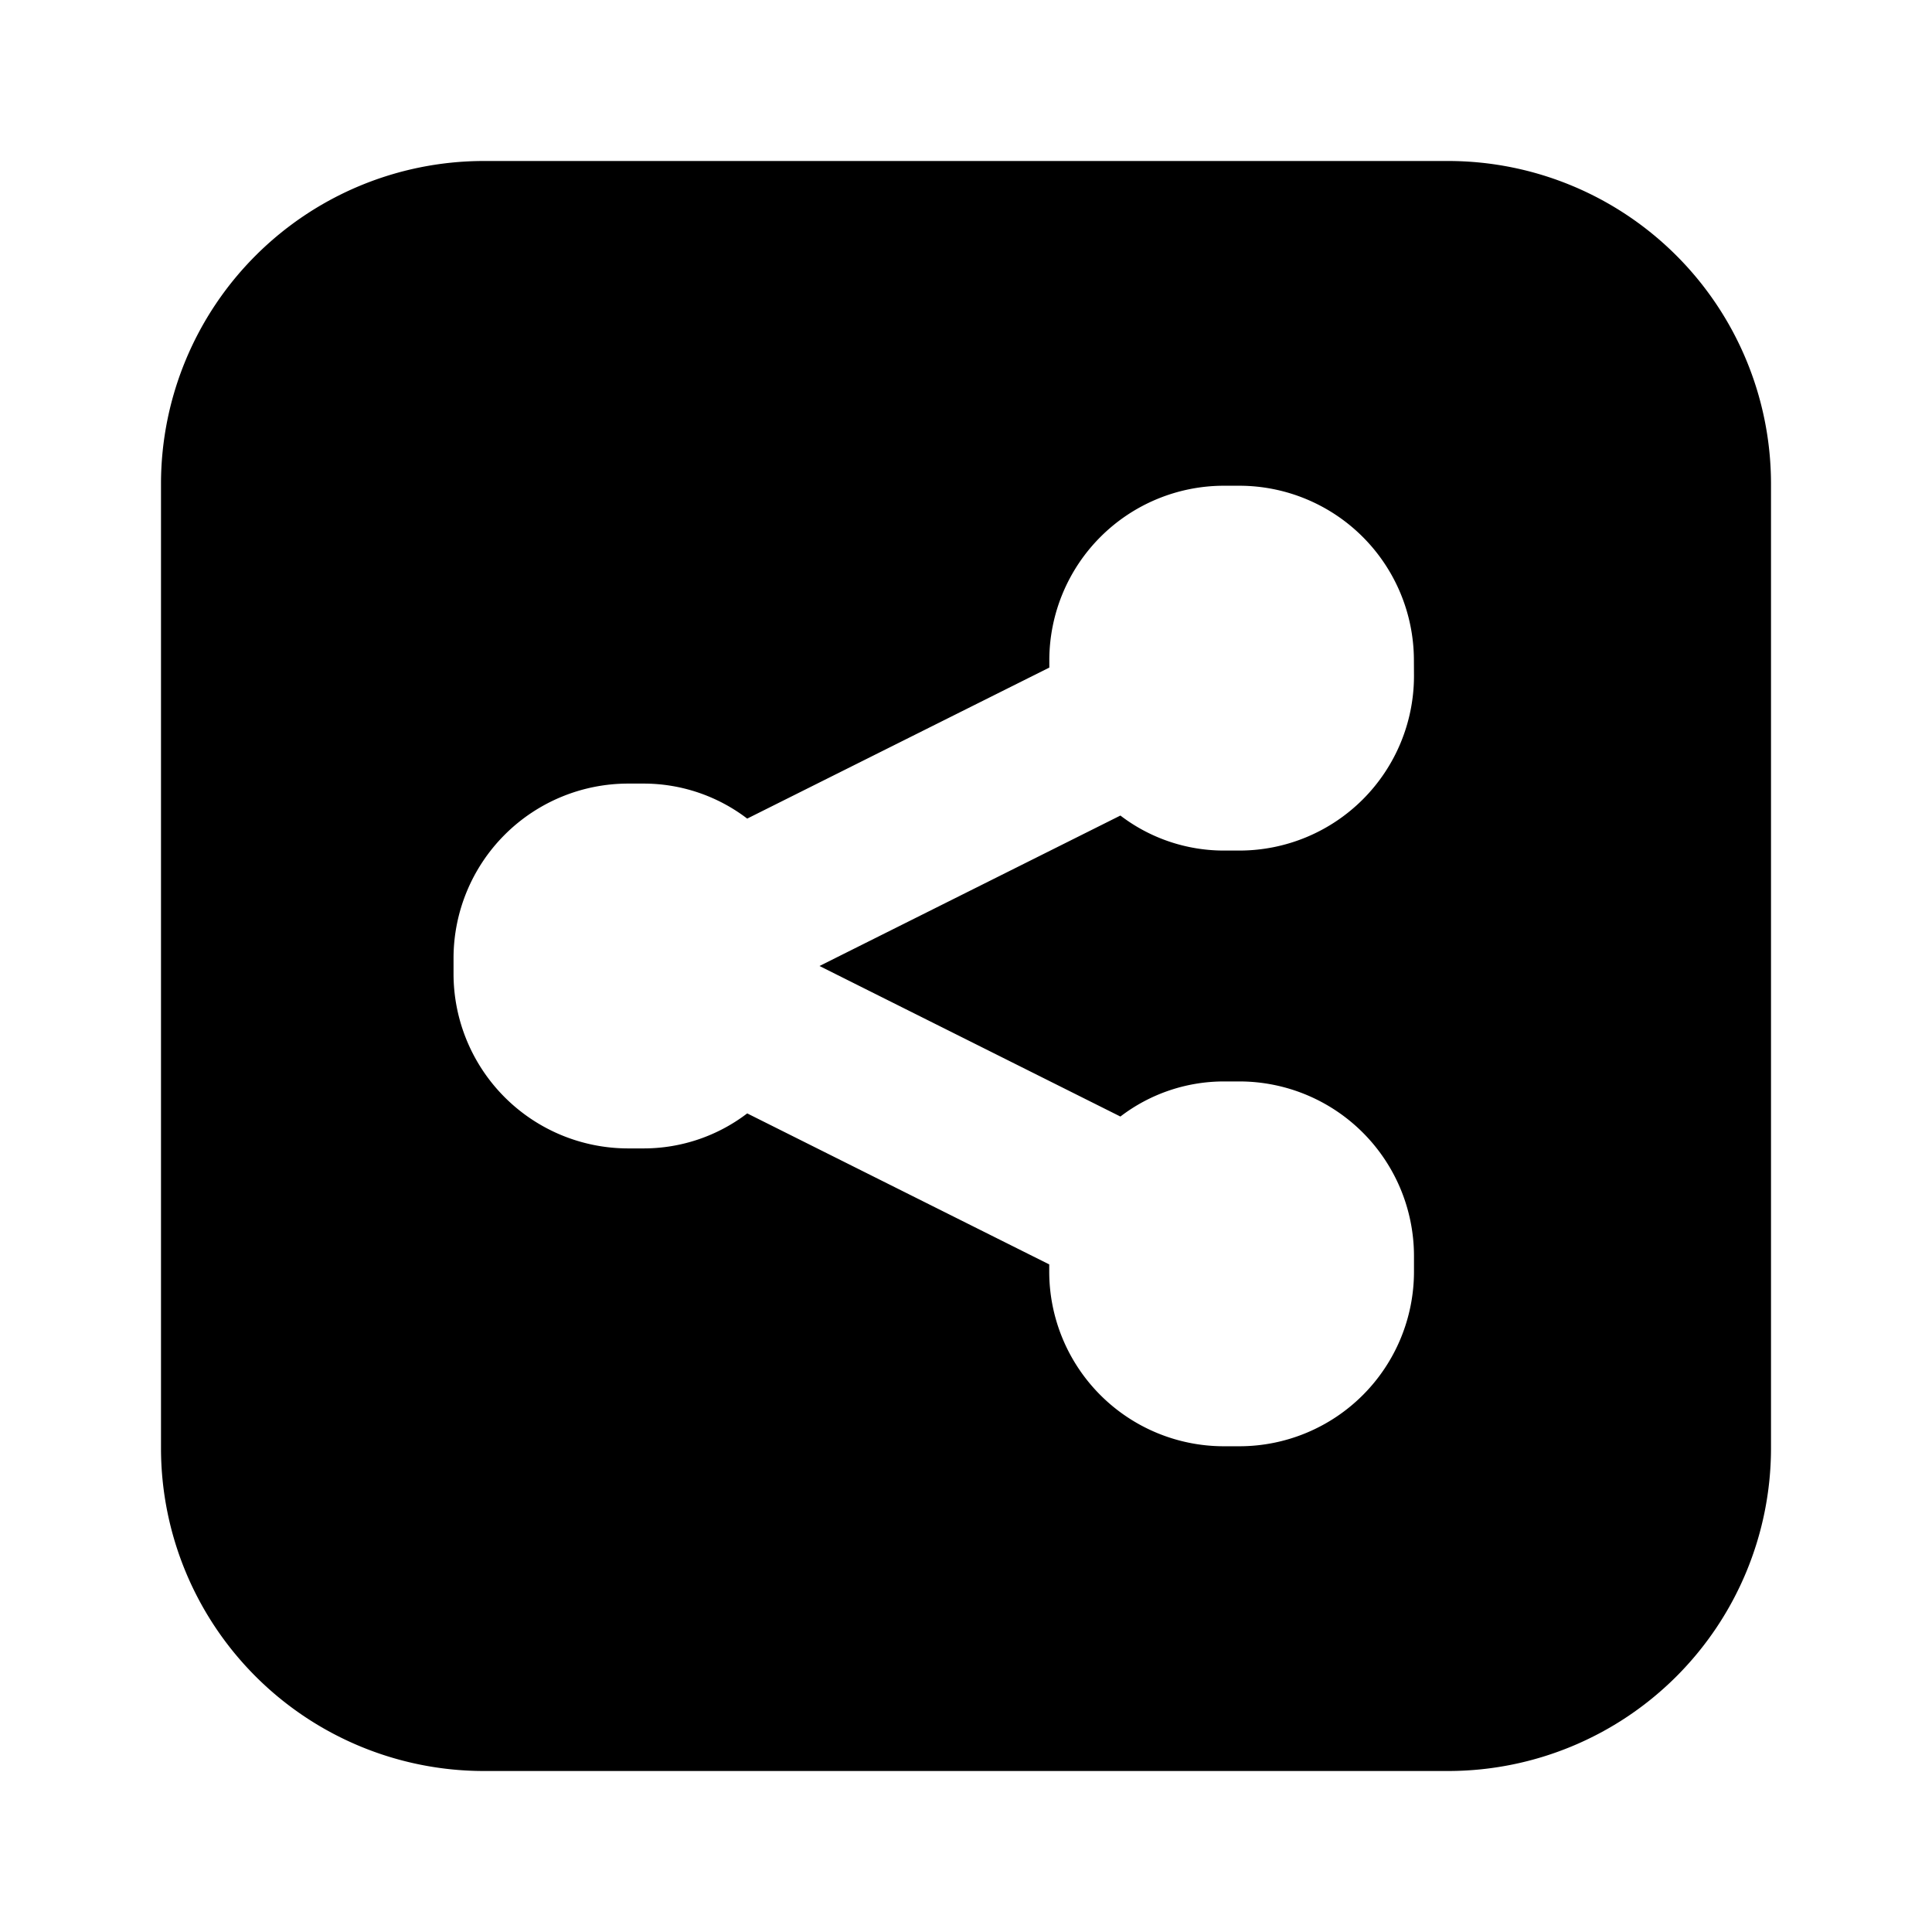 <svg id="icons" xmlns="http://www.w3.org/2000/svg" viewBox="0 0 24 24"><path d="M18 2H6a4.012 4.012 0 0 0-4 4v12a4.012 4.012 0 0 0 4 4h12a4.012 4.012 0 0 0 4-4V6a4.012 4.012 0 0 0-4-4zm-.435 6.398a2.17 2.17 0 0 1-2.167 2.168h-.197a2.116 2.116 0 0 1-1.283-.435L10.18 12l3.738 1.87a2.116 2.116 0 0 1 1.283-.436h.197a2.17 2.17 0 0 1 2.167 2.168v.196a2.17 2.17 0 0 1-2.167 2.168h-.197a2.17 2.17 0 0 1-2.167-2.168v-.091l-3.752-1.876a2.12 2.12 0 0 1-1.284.435h-.196a2.17 2.17 0 0 1-2.168-2.168v-.197a2.17 2.17 0 0 1 2.168-2.167h.196a2.12 2.12 0 0 1 1.284.435l3.753-1.876v-.091A2.17 2.17 0 0 1 15.2 6.034h.197a2.17 2.17 0 0 1 2.167 2.168z"/></svg>